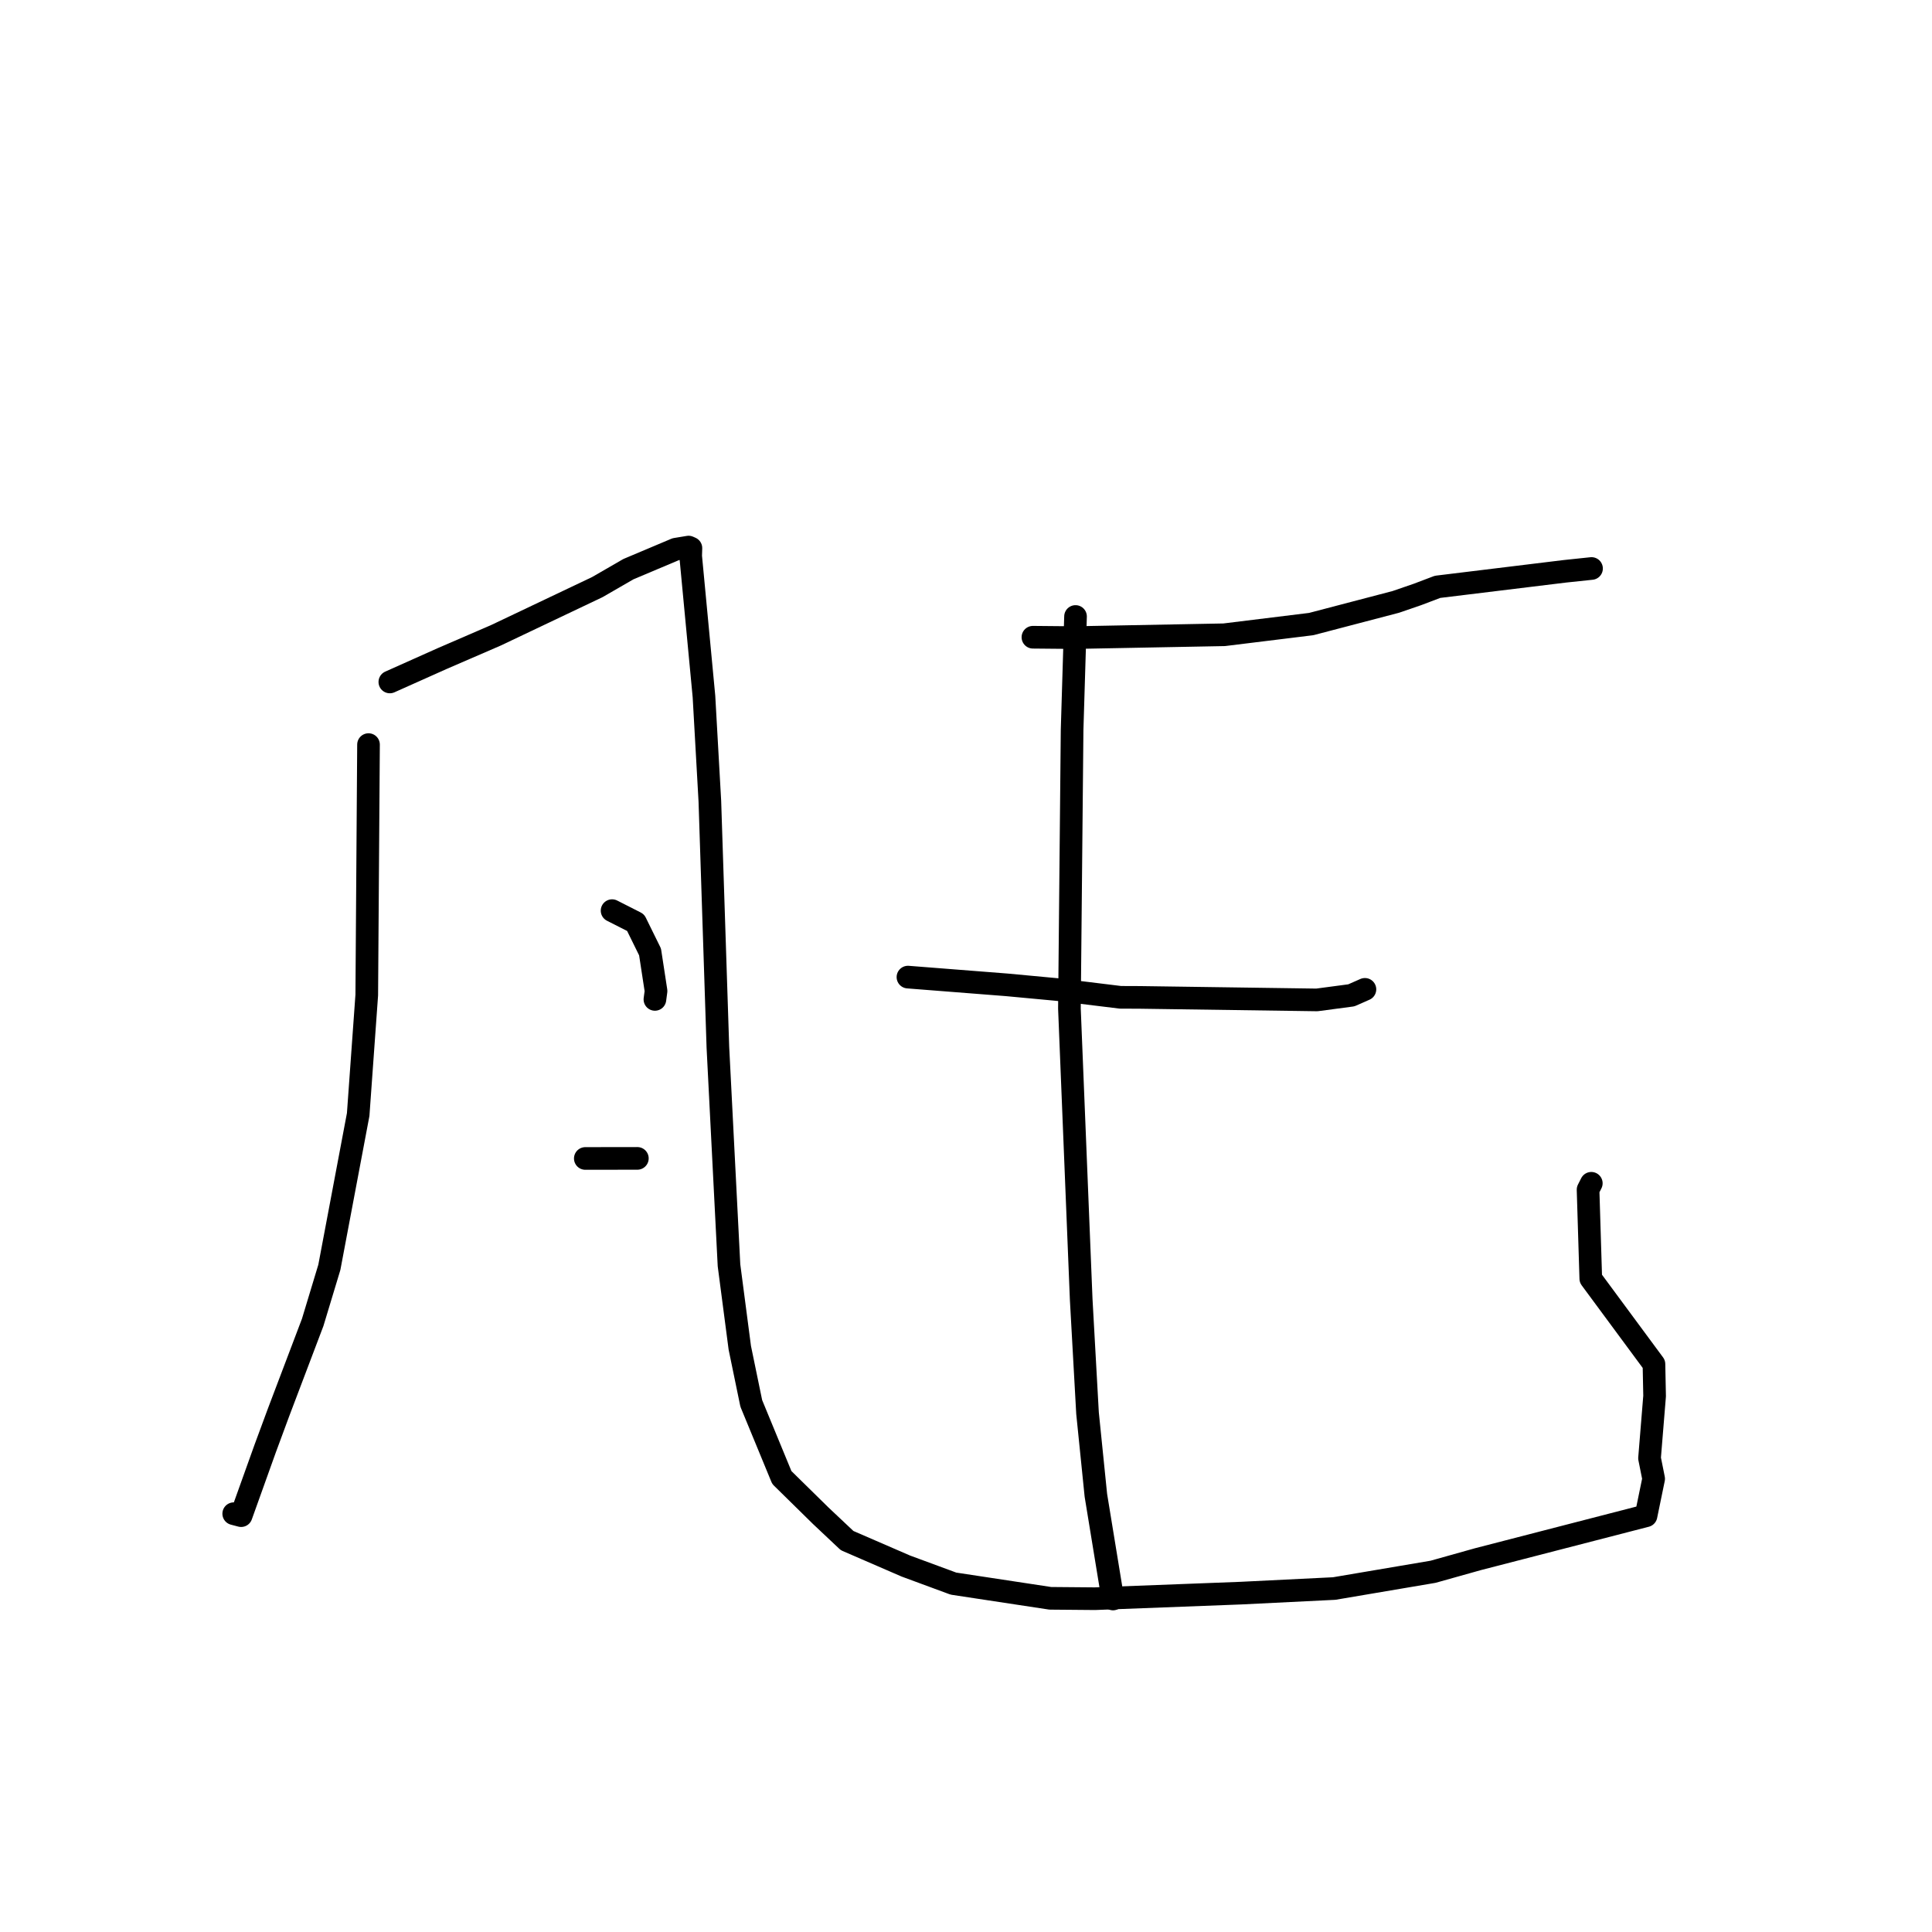 <?xml version="1.0" standalone="no"?>
    <svg width="256" height="256" xmlns="http://www.w3.org/2000/svg" version="1.1">
    <polyline stroke="black" stroke-width="3" stroke-linecap="round" fill="transparent" stroke-linejoin="round" points="48.83 98.663 48.598 131.842 47.461 147.68 43.64 167.927 41.435 175.216 36.912 187.142 35.137 191.943 31.952 200.831 31.03 200.589 30.969 200.572 " />
        <polyline stroke="black" stroke-width="3" stroke-linecap="round" fill="transparent" stroke-linejoin="round" points="51.656 90.363 58.563 87.275 65.742 84.167 79.151 77.793 83.261 75.419 89.533 72.773 91.242 72.491 91.435 72.578 91.55 72.629 91.517 73.684 93.279 92.289 94.06 106.168 95.124 138.767 96.596 167.656 98.027 178.59 99.548 185.958 103.598 195.78 108.763 200.855 112.246 204.135 120.035 207.512 126.335 209.837 139.169 211.785 145.086 211.836 164.443 211.097 176.784 210.489 189.886 208.269 195.83 206.601 218.107 200.847 219.117 195.945 218.571 193.222 219.243 184.98 219.158 180.752 210.787 169.422 210.426 157.638 210.856 156.791 " />
        <polyline stroke="black" stroke-width="3" stroke-linecap="round" fill="transparent" stroke-linejoin="round" points="81.104 120.664 84.222 122.248 86.135 126.135 86.929 131.315 86.78 132.426 " />
        <polyline stroke="black" stroke-width="3" stroke-linecap="round" fill="transparent" stroke-linejoin="round" points="77.556 153.502 81.03 153.497 84.204 153.493 84.454 153.492 " />
        <polyline stroke="black" stroke-width="3" stroke-linecap="round" fill="transparent" stroke-linejoin="round" points="136.867 84.436 142.343 84.487 162.206 84.11 173.74 82.691 184.948 79.756 187.823 78.767 190.447 77.773 190.479 77.76 207.366 75.699 210.886 75.329 " />
        <polyline stroke="black" stroke-width="3" stroke-linecap="round" fill="transparent" stroke-linejoin="round" points="120.307 129.471 133.394 130.496 139.992 131.112 148.466 132.15 151.007 132.16 174.493 132.494 179.058 131.887 180.834 131.105 180.854 131.096 180.86 131.094 " />
        <polyline stroke="black" stroke-width="3" stroke-linecap="round" fill="transparent" stroke-linejoin="round" points="142.513 81.687 142.059 96.706 141.704 133.636 143.265 172.186 144.103 187.251 145.209 198.135 147.377 211.381 147.483 211.874 " />
        </svg>